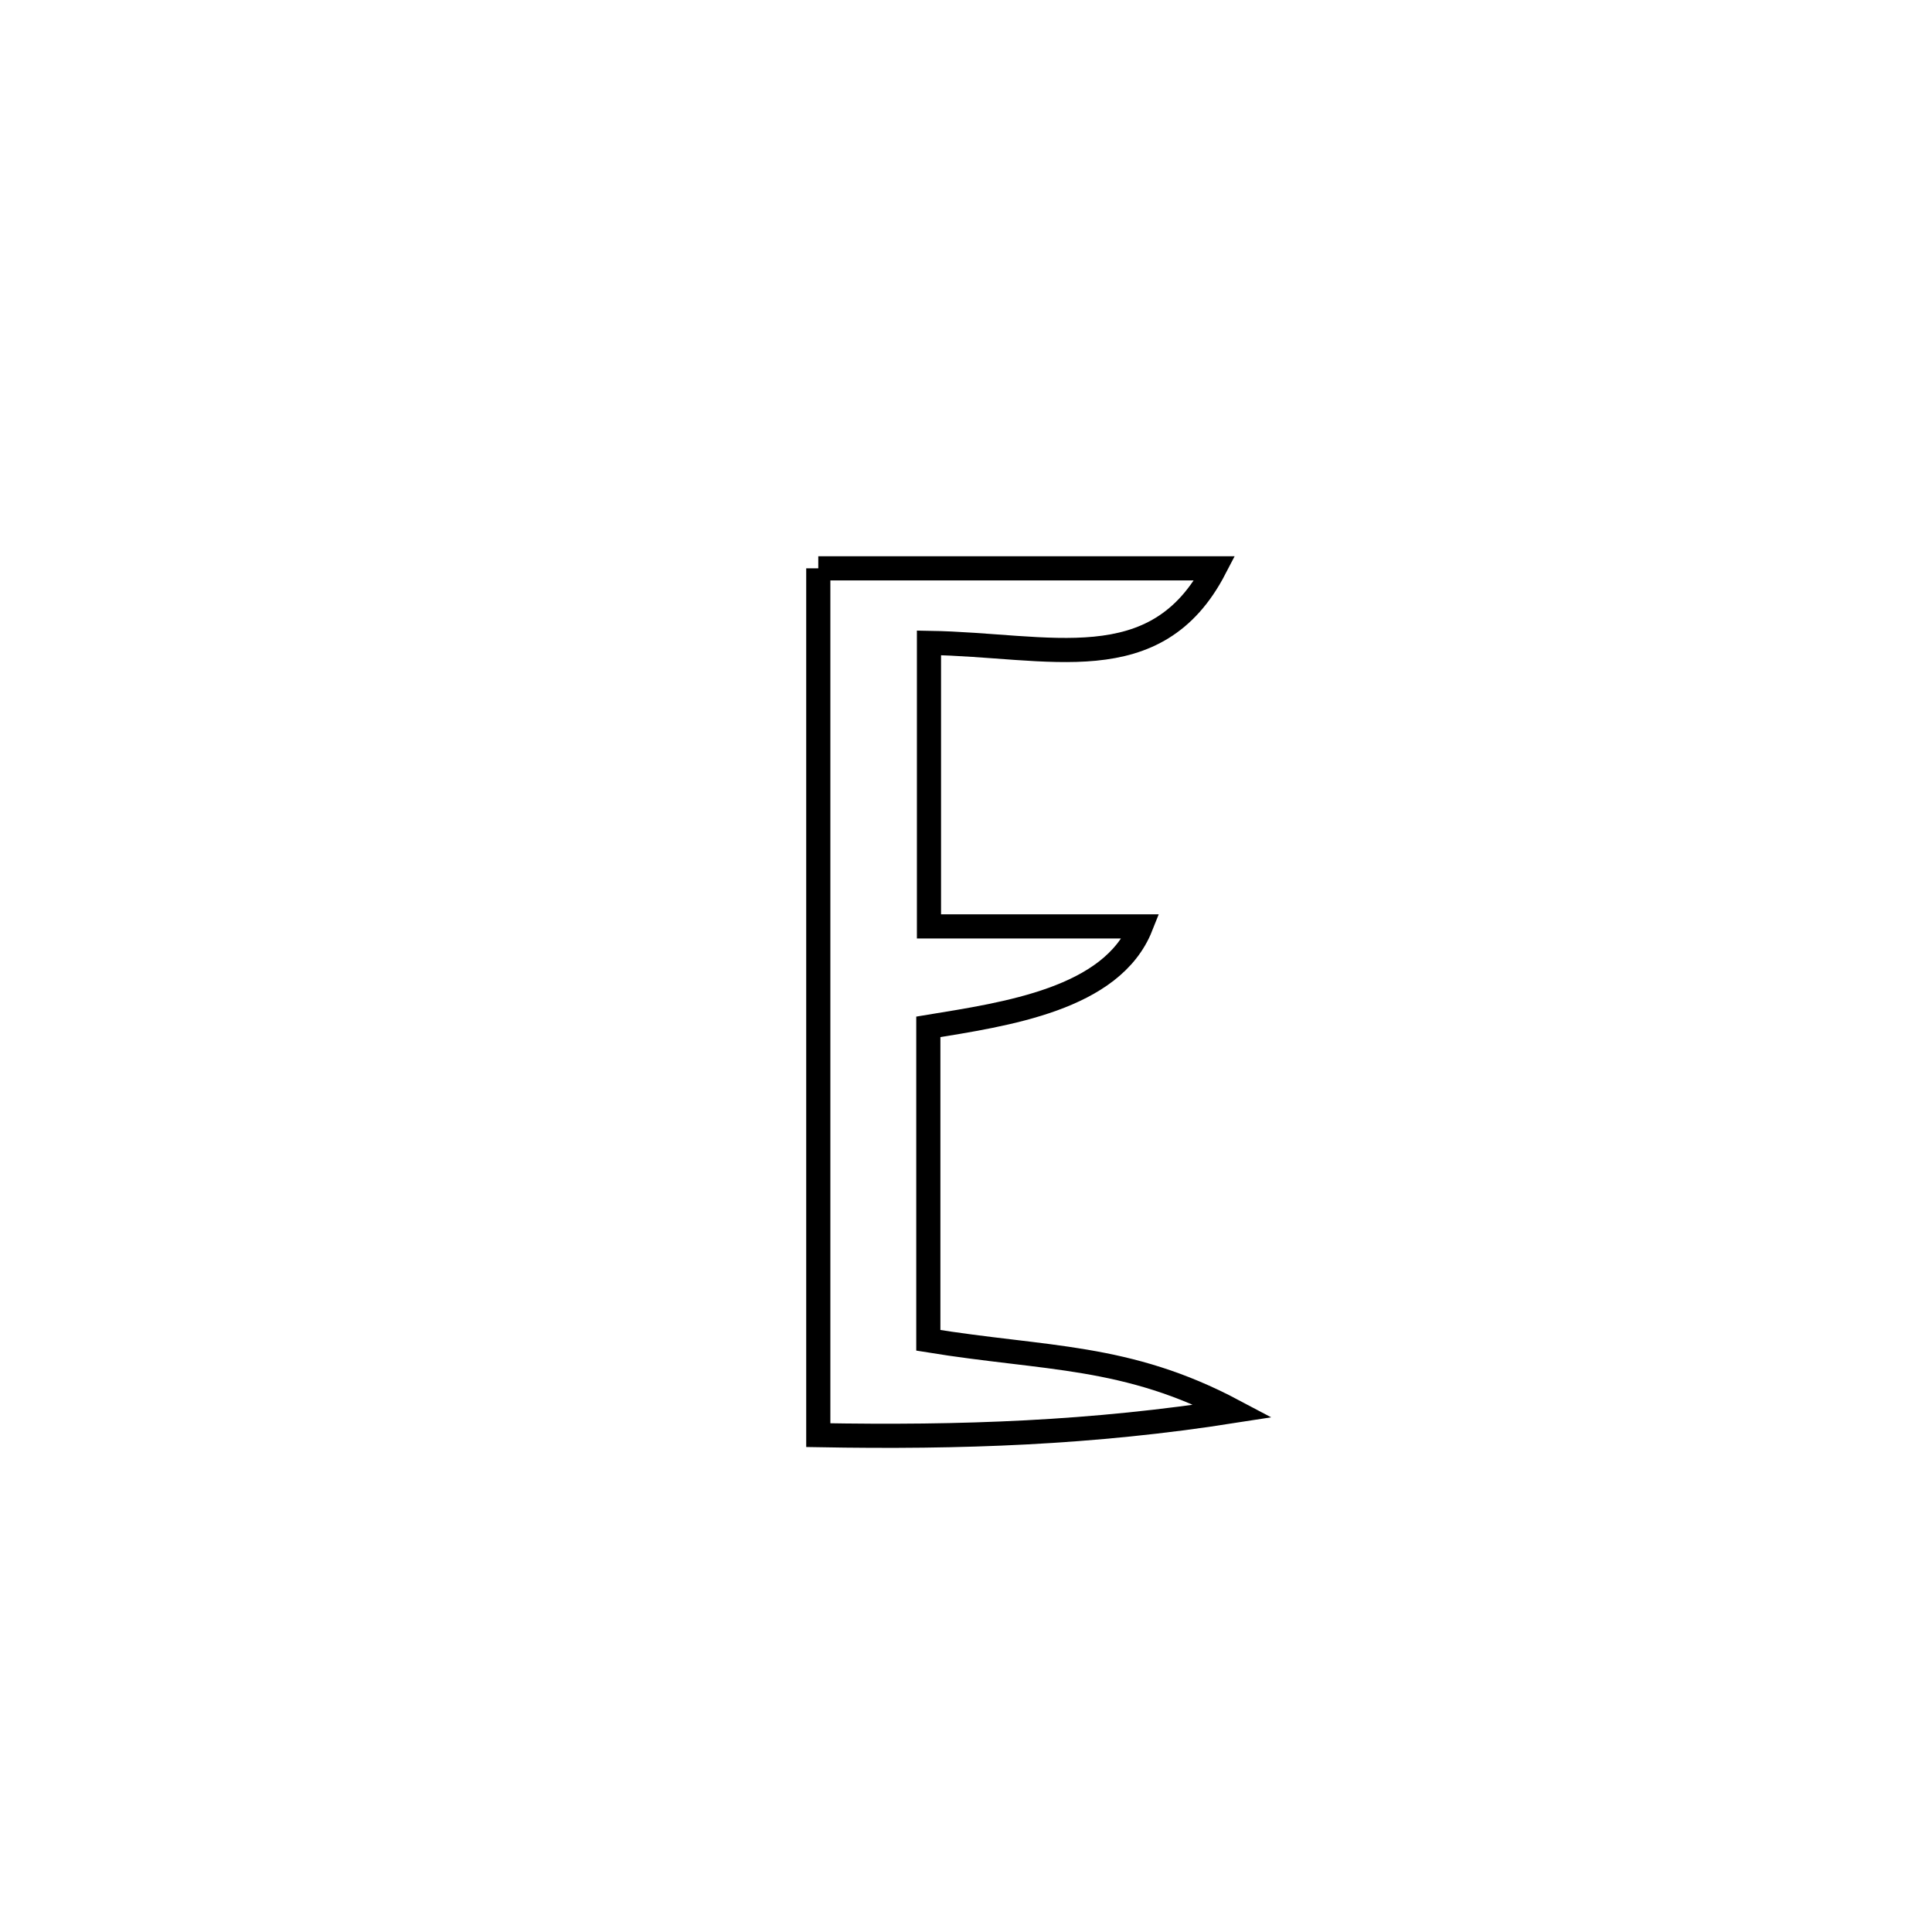 <svg xmlns="http://www.w3.org/2000/svg" viewBox="0.0 0.0 24.0 24.0" height="200px" width="200px"><path fill="none" stroke="black" stroke-width=".3" stroke-opacity="1.0"  filling="0" d="M10.165 7.06 L10.165 7.06 C11.807 7.06 13.448 7.06 15.09 7.06 L15.09 7.06 C14.361 8.463 13.037 8.01 11.54 7.986 L11.54 7.986 C11.54 8.062 11.54 11.48 11.54 11.508 L11.54 11.508 C12.418 11.508 13.296 11.508 14.173 11.508 L14.173 11.508 C13.813 12.413 12.493 12.598 11.532 12.756 L11.532 12.756 C11.532 14.054 11.532 15.352 11.532 16.65 L11.532 16.65 C13.001 16.889 13.99 16.821 15.323 17.528 L15.323 17.528 C13.568 17.803 11.941 17.86 10.165 17.828 L10.165 17.828 C10.165 16.034 10.165 14.239 10.165 12.444 C10.165 10.649 10.165 8.855 10.165 7.06 L10.165 7.06"></path></svg>